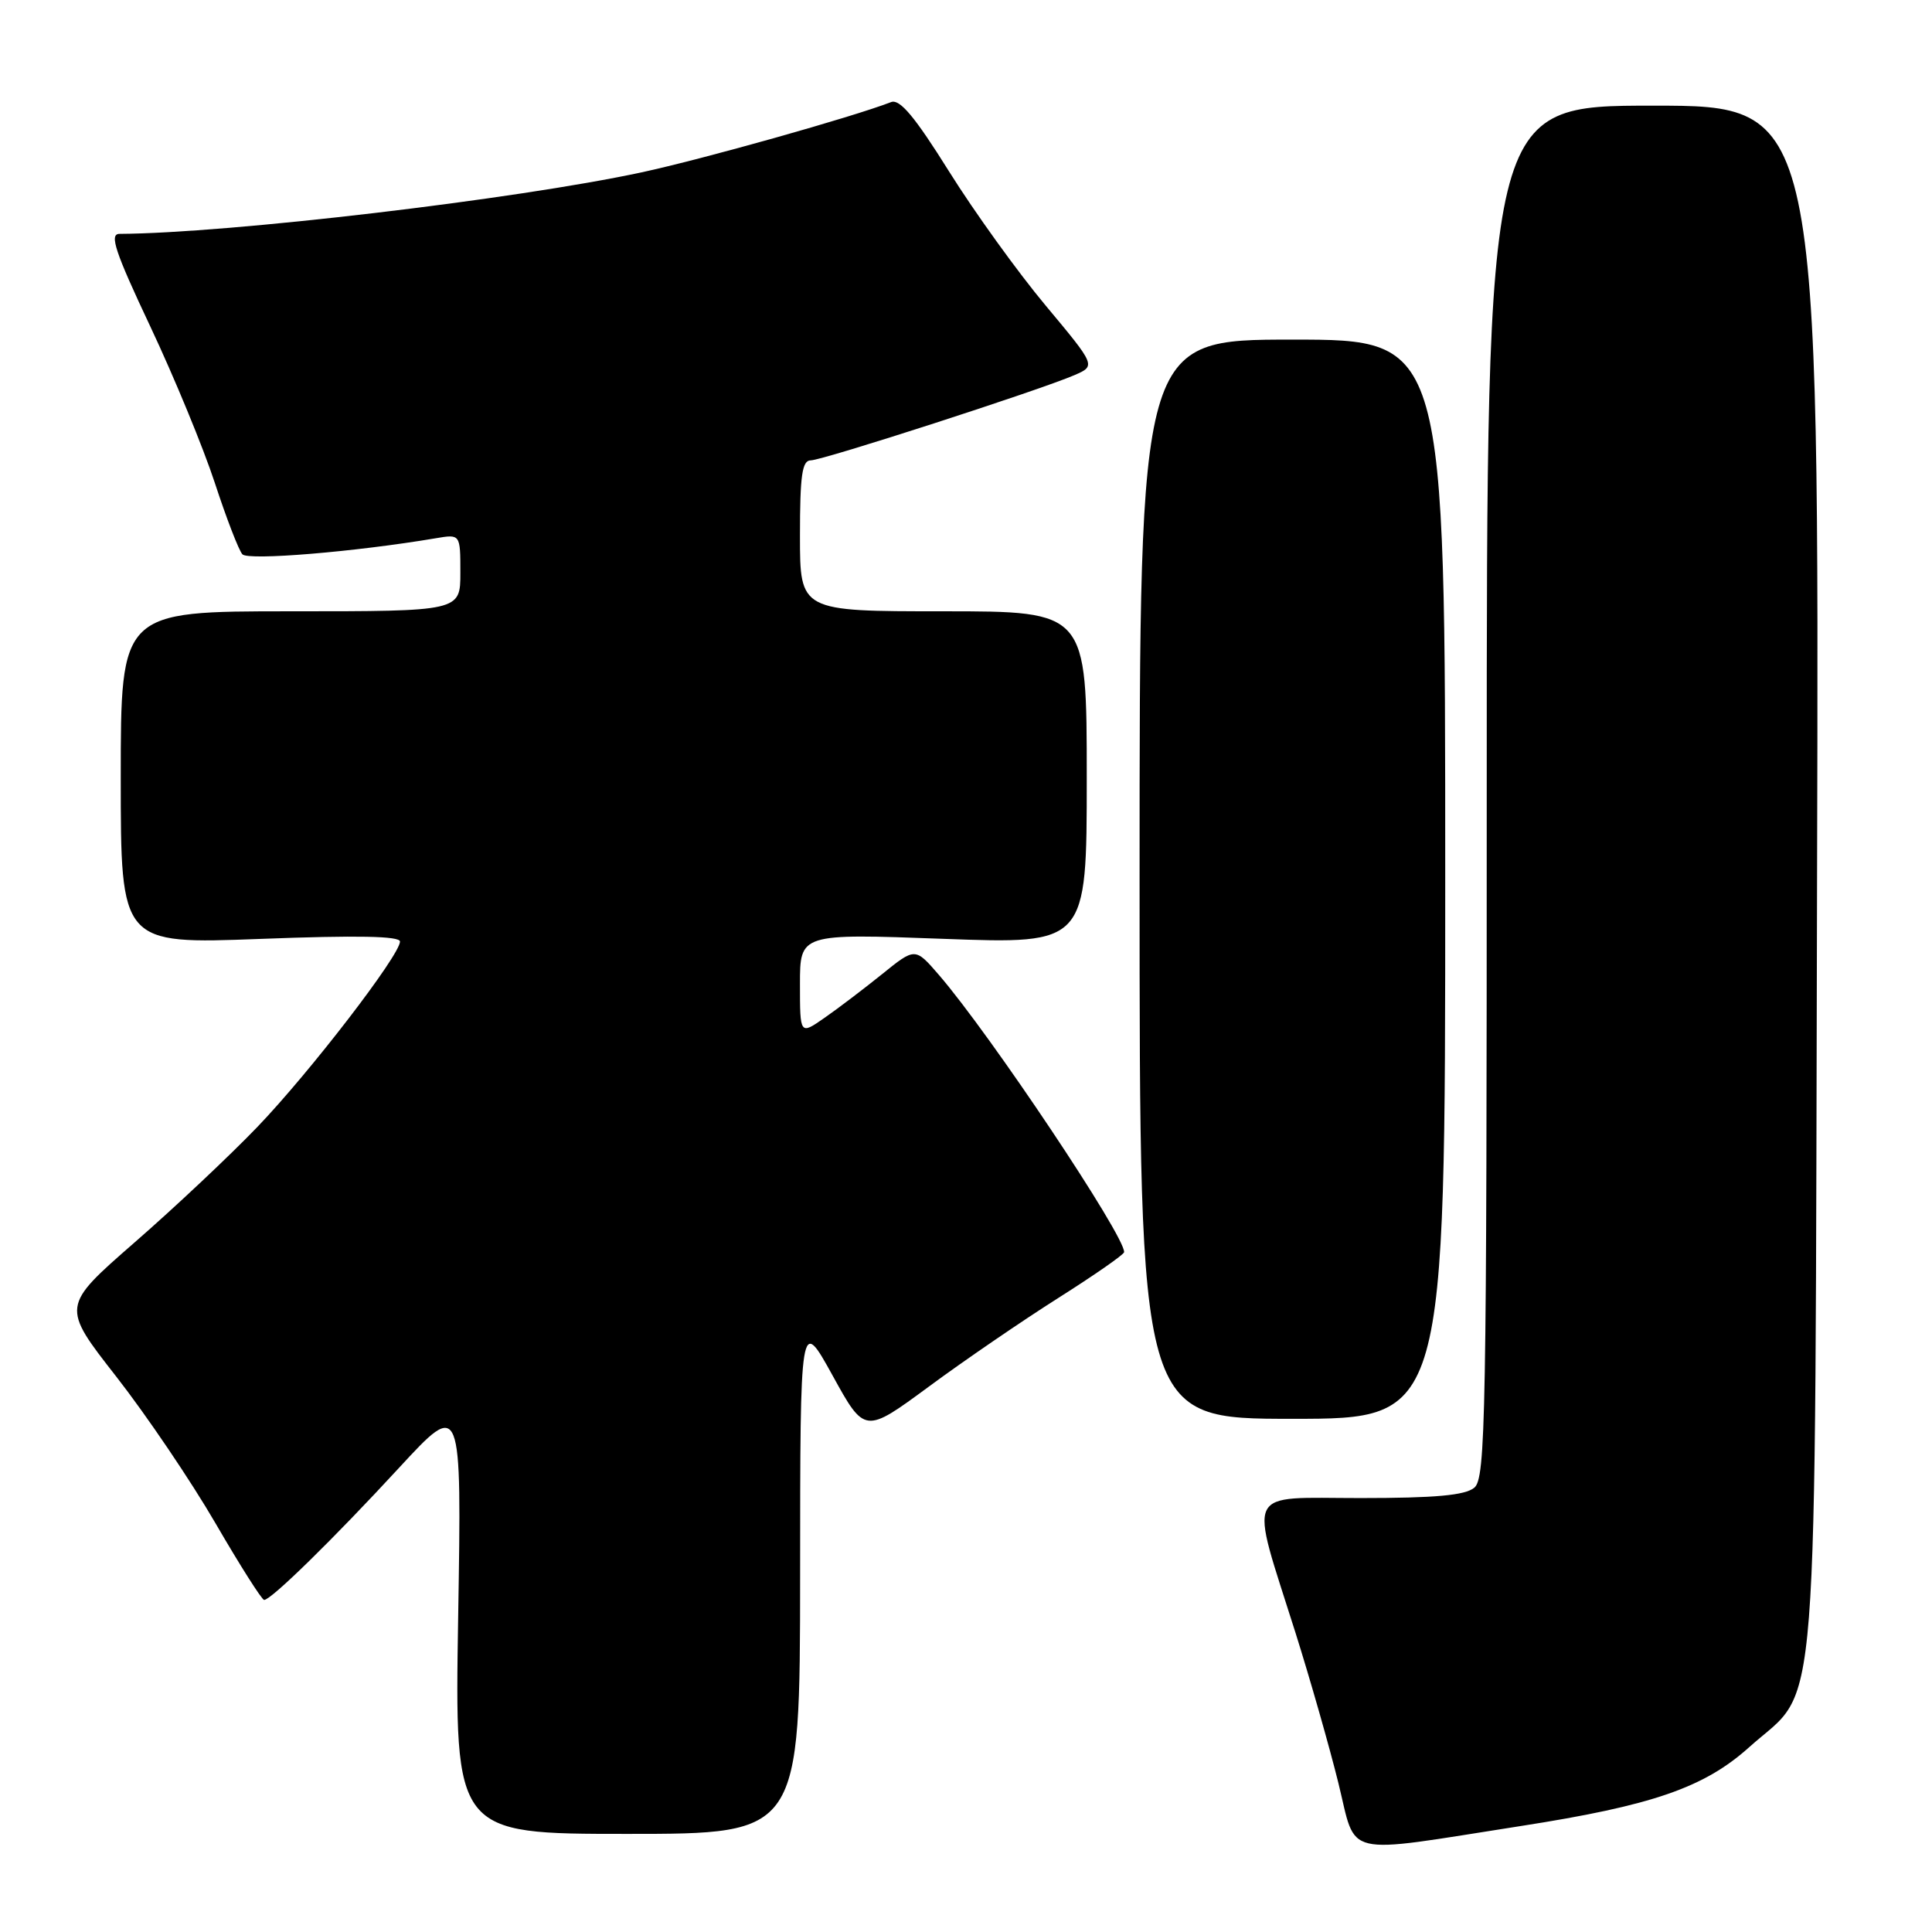 <?xml version="1.0" encoding="UTF-8" standalone="no"?>
<!DOCTYPE svg PUBLIC "-//W3C//DTD SVG 1.1//EN" "http://www.w3.org/Graphics/SVG/1.1/DTD/svg11.dtd" >
<svg xmlns="http://www.w3.org/2000/svg" xmlns:xlink="http://www.w3.org/1999/xlink" version="1.1" viewBox="0 0 256 256">
 <g >
 <path fill="currentColor"
d=" M 201.50 241.96 C 218.96 239.24 225.82 236.87 231.79 231.50 C 241.20 223.04 240.46 232.45 240.77 116.25 C 241.05 14.00 241.05 14.00 219.02 14.00 C 197.00 14.00 197.00 14.00 197.00 104.88 C 197.00 188.19 196.86 195.87 195.35 197.13 C 194.13 198.14 190.18 198.50 180.28 198.50 C 164.72 198.50 165.51 196.88 171.65 216.32 C 173.59 222.47 176.15 231.44 177.34 236.25 C 179.81 246.25 177.51 245.70 201.50 241.96 Z  M 106.02 208.75 C 106.03 174.50 106.03 174.50 110.31 182.24 C 114.58 189.99 114.58 189.99 123.08 183.73 C 127.75 180.28 135.47 175.00 140.24 171.98 C 145.00 168.97 148.92 166.24 148.95 165.92 C 149.12 163.86 131.19 137.02 124.39 129.16 C 121.26 125.54 121.26 125.54 116.88 129.08 C 114.47 131.02 111.04 133.63 109.25 134.87 C 106.00 137.14 106.00 137.14 106.00 130.42 C 106.00 123.70 106.00 123.70 125.00 124.40 C 144.00 125.10 144.00 125.10 144.00 103.05 C 144.00 81.00 144.00 81.00 125.00 81.00 C 106.00 81.00 106.00 81.00 106.00 71.00 C 106.00 62.99 106.28 61.00 107.43 61.00 C 109.00 61.00 137.76 51.70 142.36 49.71 C 145.22 48.47 145.22 48.47 138.55 40.48 C 134.88 36.09 129.12 28.10 125.75 22.71 C 121.21 15.45 119.23 13.08 118.07 13.53 C 112.93 15.52 93.08 21.10 85.00 22.84 C 68.30 26.43 30.29 30.91 15.82 30.99 C 14.46 31.00 15.25 33.37 19.91 43.25 C 23.09 49.99 26.94 59.33 28.47 64.00 C 30.00 68.67 31.64 72.93 32.12 73.45 C 32.91 74.30 47.10 73.12 57.75 71.32 C 61.00 70.77 61.00 70.77 61.00 75.89 C 61.00 81.00 61.00 81.00 38.50 81.00 C 16.00 81.00 16.00 81.00 16.00 103.06 C 16.00 125.11 16.00 125.11 34.50 124.41 C 47.34 123.92 53.00 124.03 53.00 124.76 C 53.00 126.56 41.03 142.12 34.08 149.35 C 30.46 153.12 23.14 160.01 17.81 164.65 C 8.13 173.10 8.13 173.10 15.40 182.40 C 19.40 187.52 25.32 196.27 28.56 201.85 C 31.80 207.43 34.70 212.00 35.00 212.00 C 35.93 212.00 44.19 203.91 52.87 194.50 C 61.18 185.50 61.18 185.50 60.71 214.25 C 60.24 243.00 60.24 243.00 83.12 243.00 C 106.00 243.00 106.00 243.00 106.02 208.75 Z  M 191.50 116.50 C 191.50 45.00 191.50 45.00 171.25 45.00 C 151.00 45.00 151.00 45.00 151.00 116.50 C 151.00 188.00 151.00 188.00 171.25 188.00 C 191.50 188.00 191.50 188.00 191.50 116.50 Z "/>
</g>
</svg>
